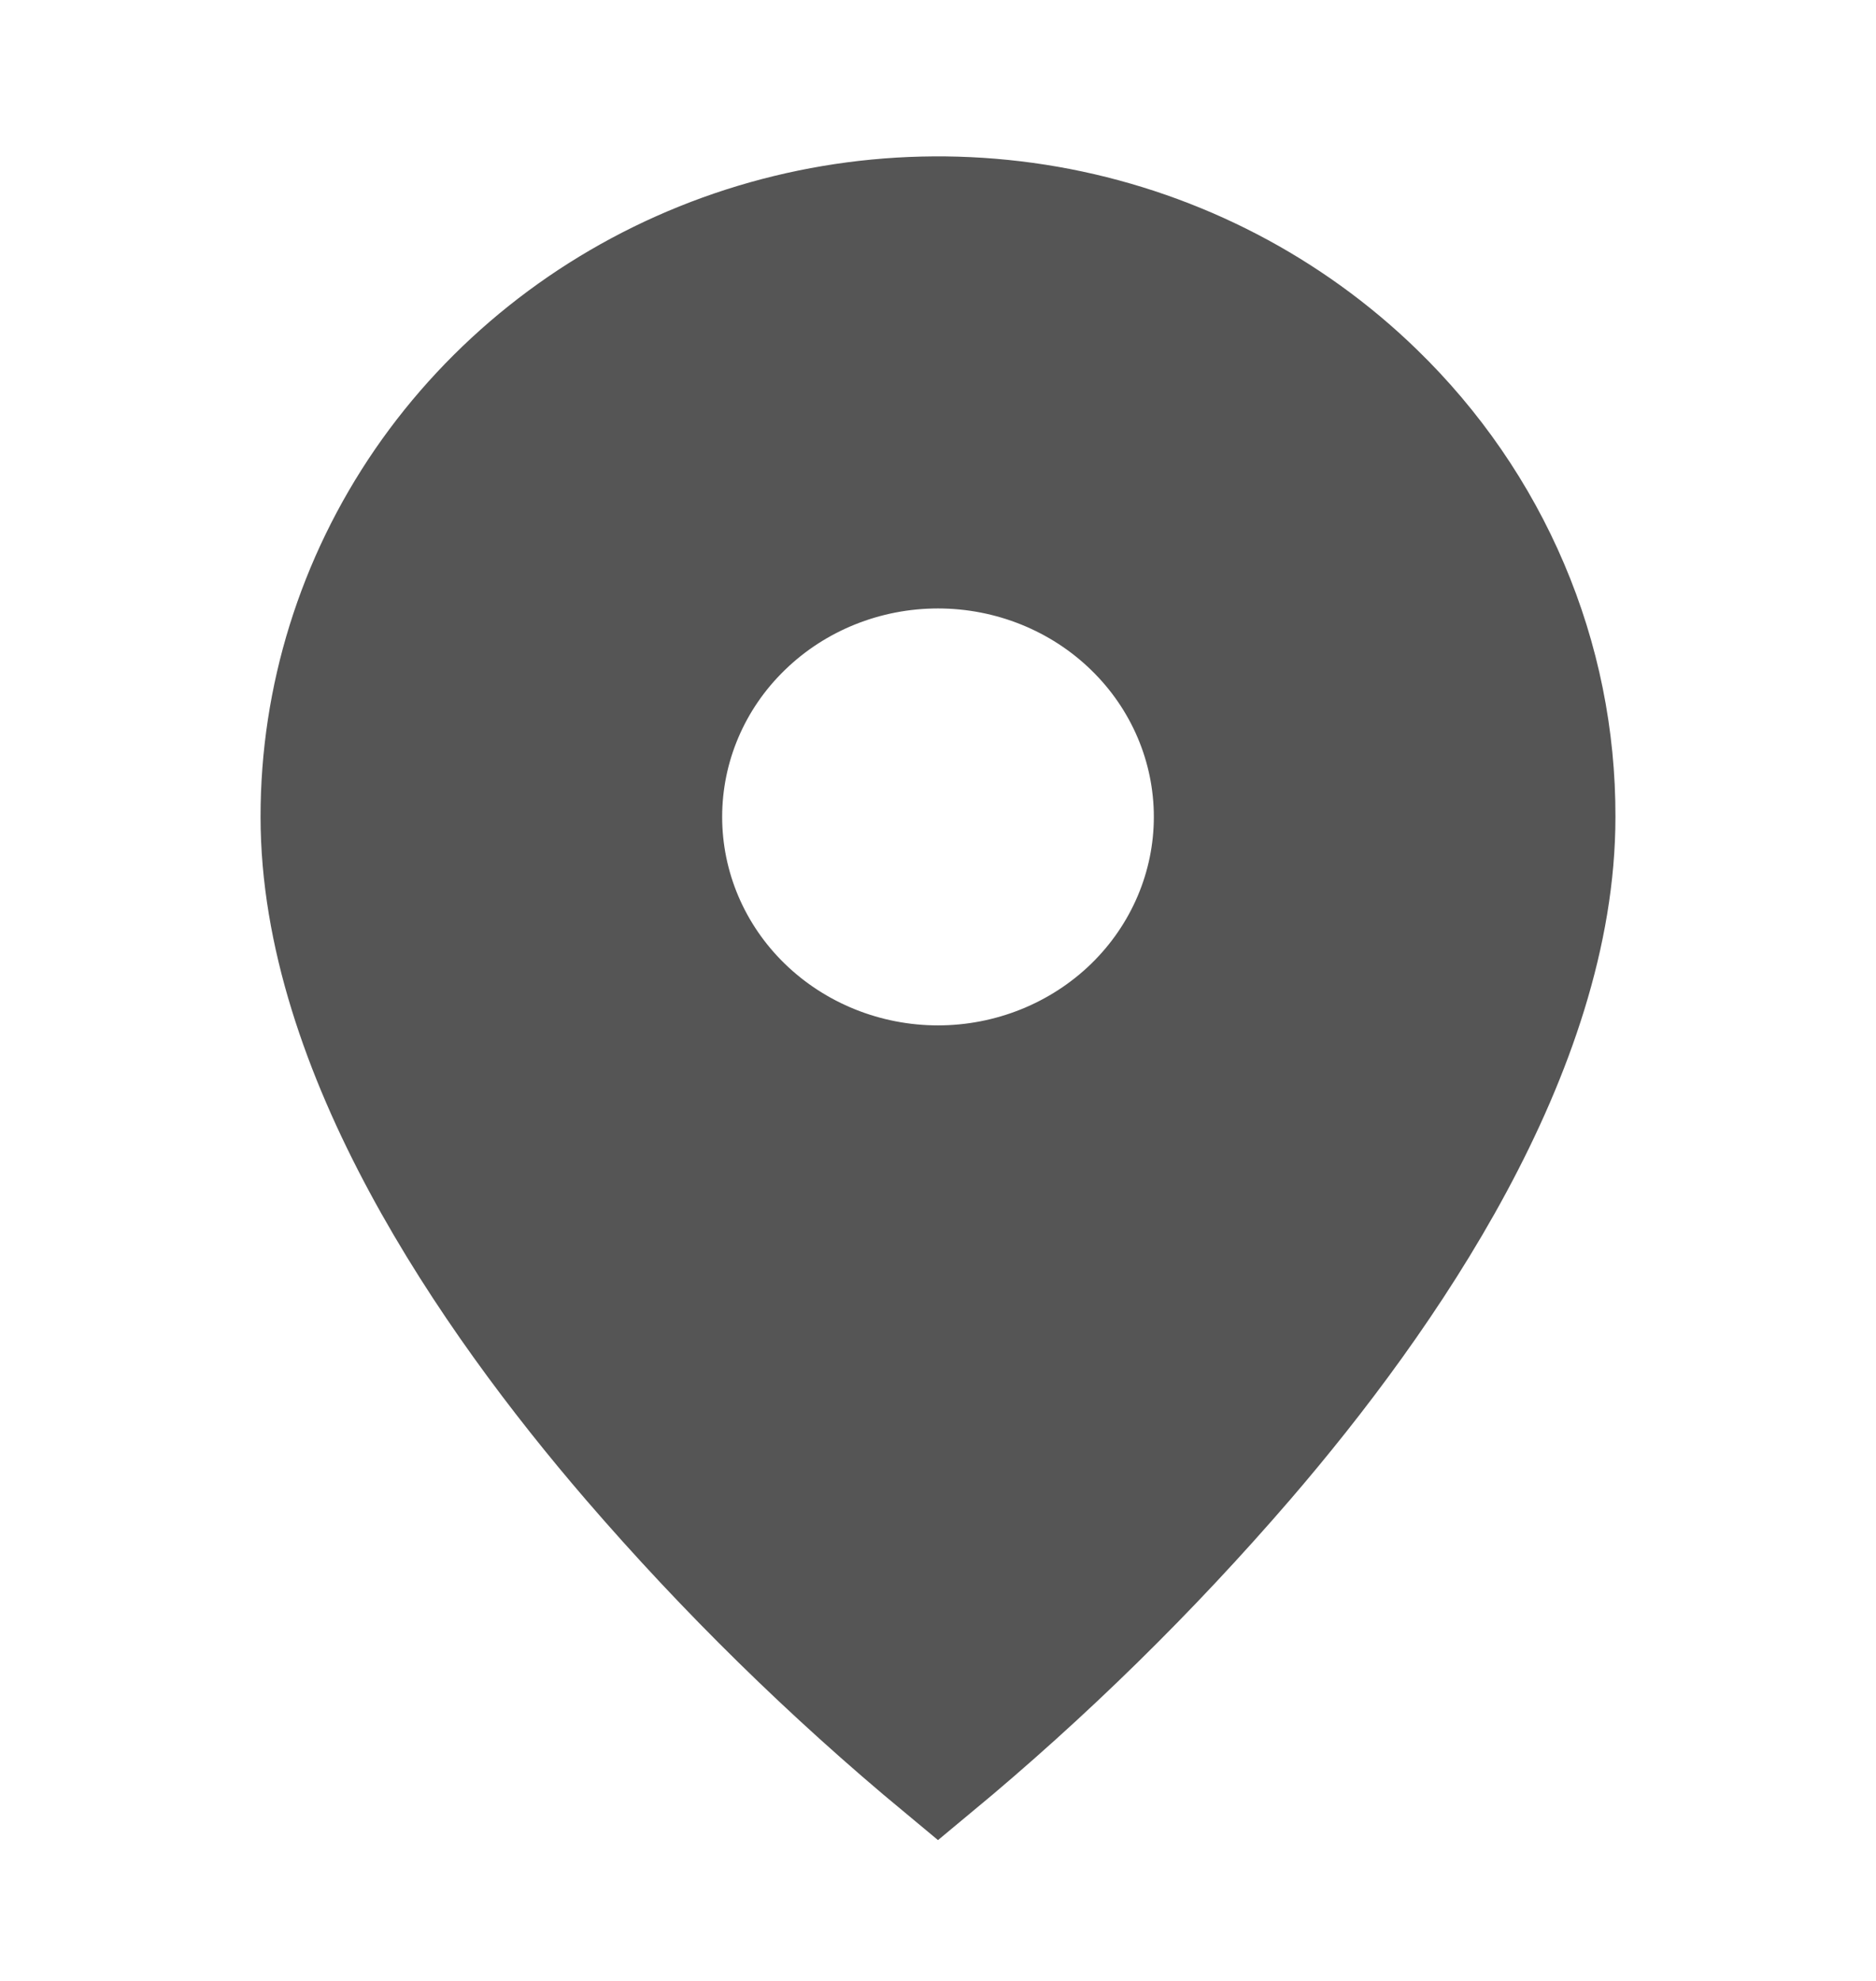 <svg width="18" height="19" viewBox="0 0 18 19" fill="none" xmlns="http://www.w3.org/2000/svg">
<path d="M9 17C7.917 16.102 6.914 15.118 6 14.058C4.629 12.466 3 10.095 3 7.835C2.999 6.681 3.351 5.553 4.01 4.593C4.67 3.634 5.607 2.886 6.704 2.444C7.801 2.002 9.007 1.887 10.172 2.112C11.336 2.338 12.405 2.894 13.245 3.71C13.803 4.251 14.246 4.894 14.547 5.602C14.849 6.31 15.002 7.069 15 7.835C15 10.095 13.371 12.466 12 14.058C11.086 15.118 10.083 16.102 9 17ZM9 5.336C8.318 5.336 7.664 5.599 7.182 6.068C6.699 6.536 6.429 7.172 6.429 7.835C6.429 8.498 6.699 9.134 7.182 9.603C7.664 10.071 8.318 10.335 9 10.335C9.682 10.335 10.336 10.071 10.818 9.603C11.3 9.134 11.571 8.498 11.571 7.835C11.571 7.172 11.3 6.536 10.818 6.068C10.336 5.599 9.682 5.336 9 5.336Z" fill="#555555" stroke="#555555"/>
</svg>
